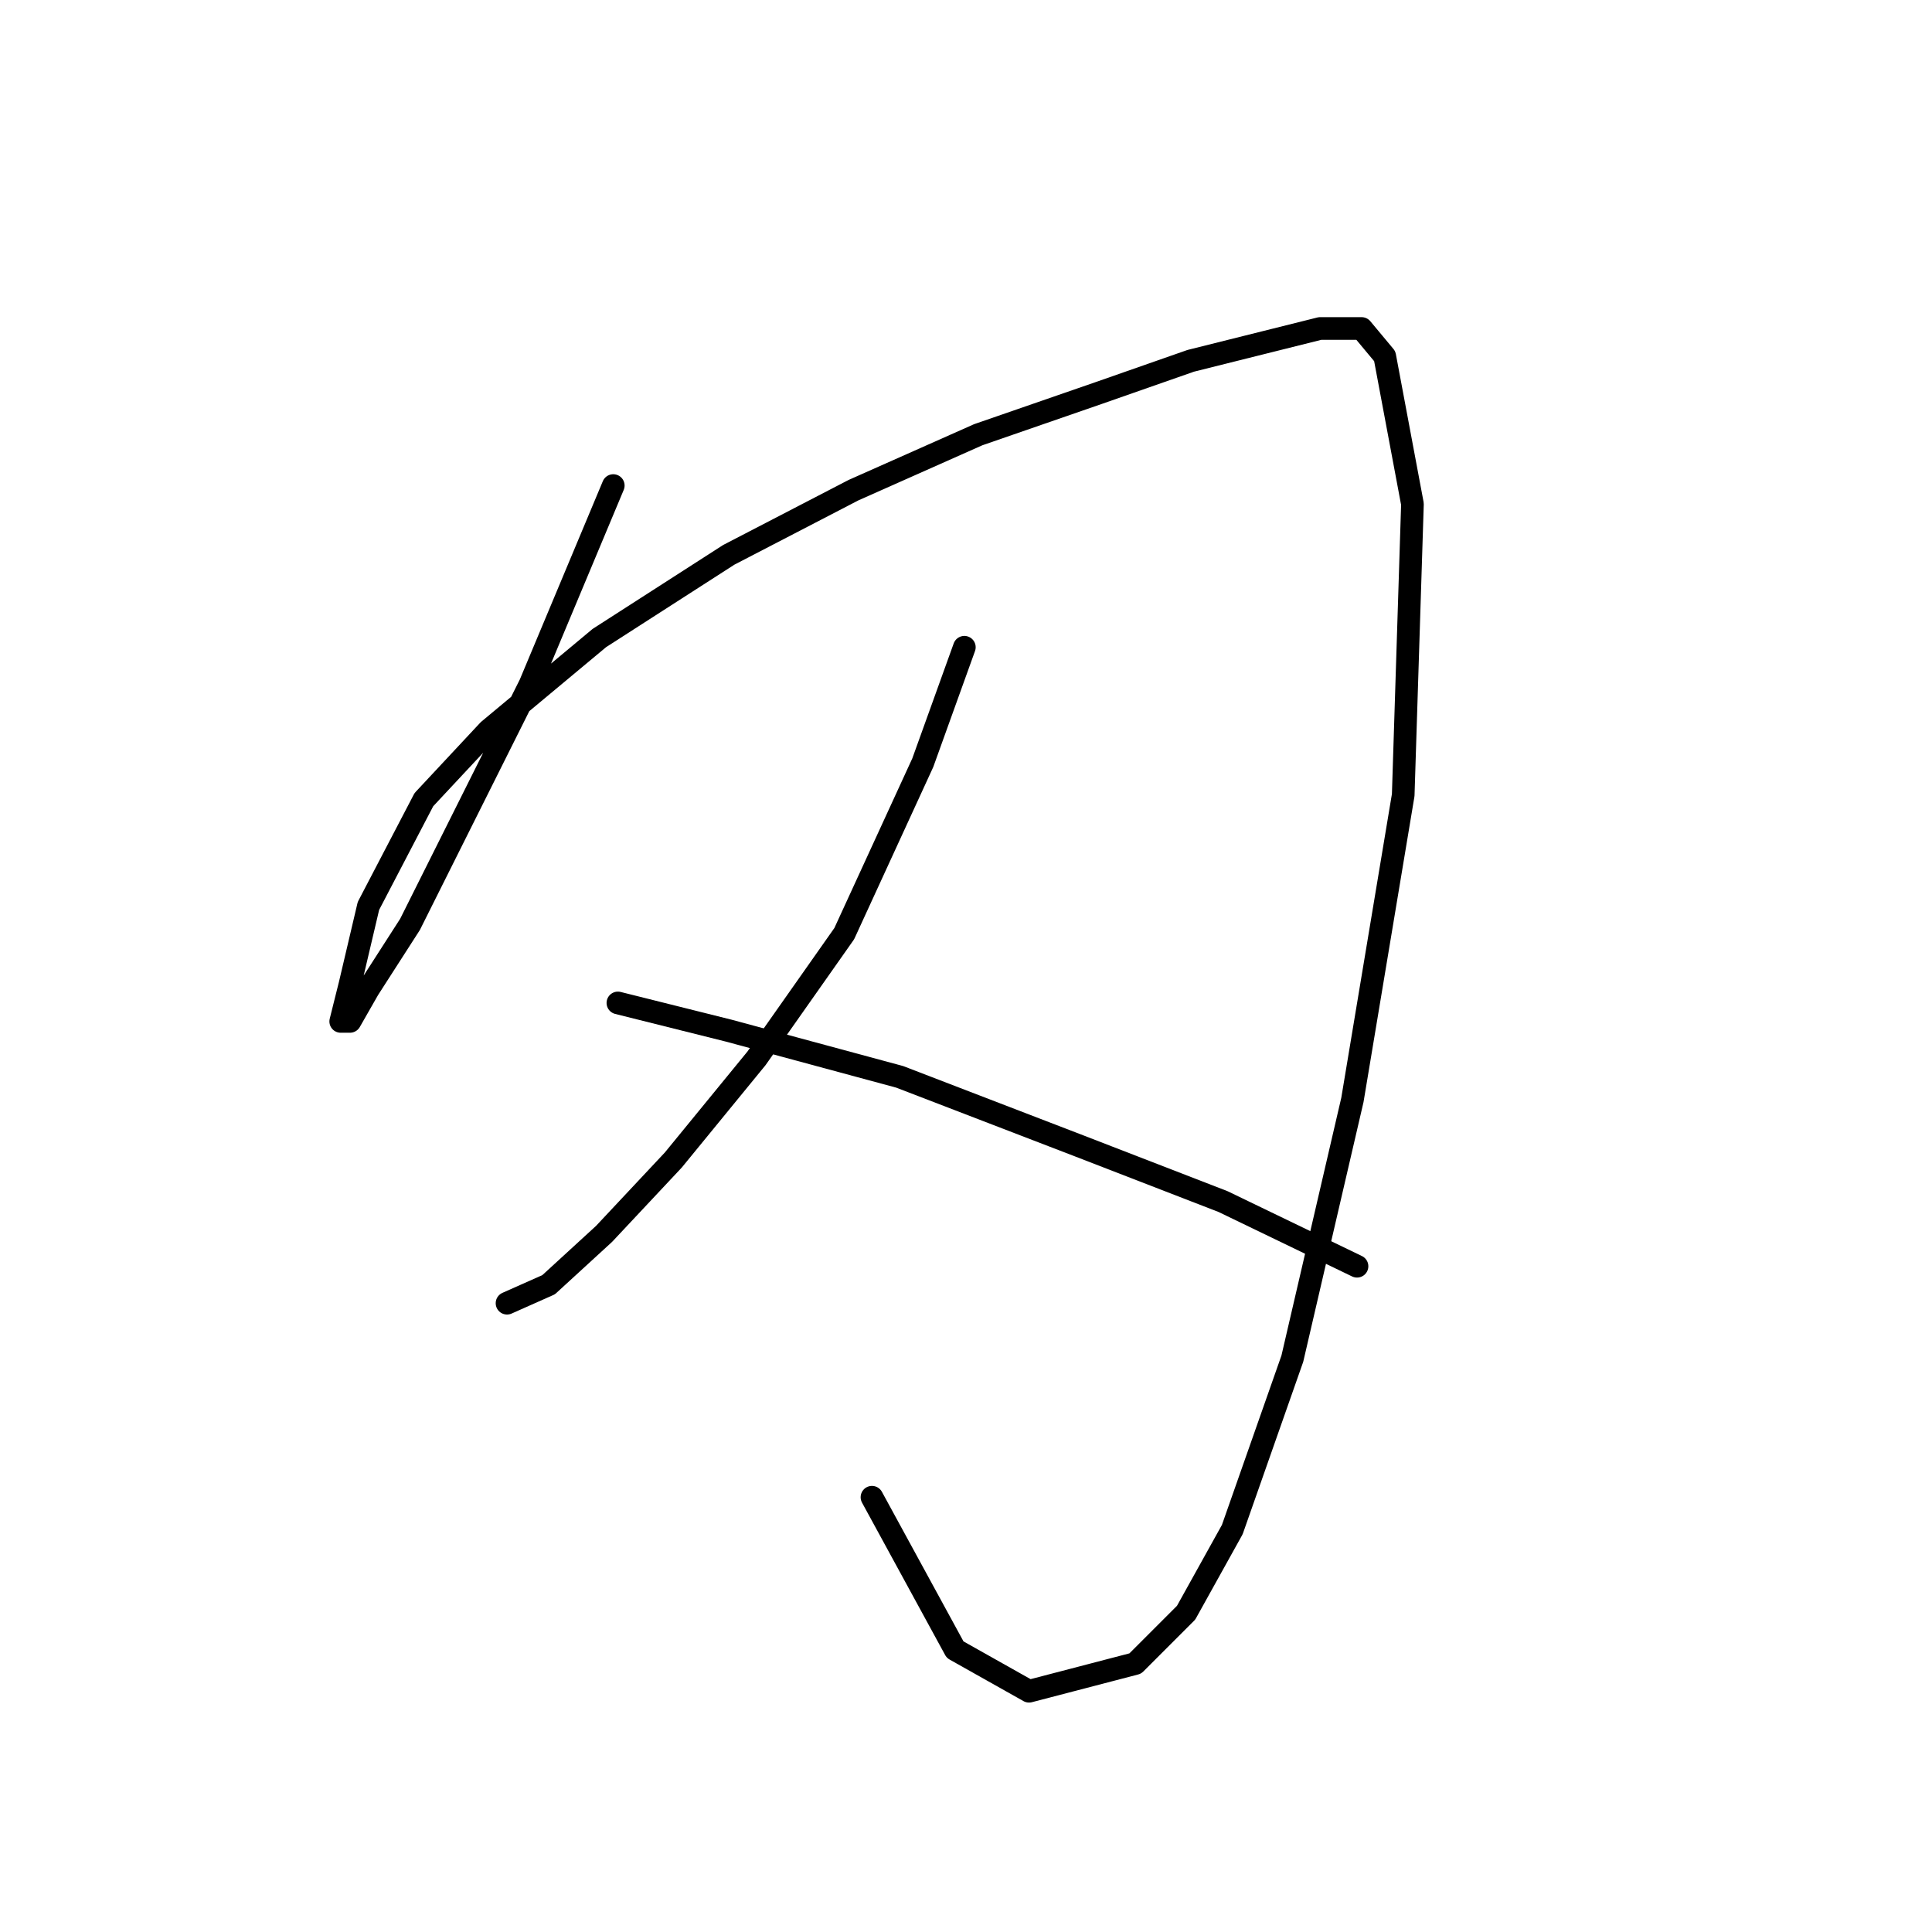 <?xml version="1.0" standalone="no"?>
    <svg width="256" height="256" xmlns="http://www.w3.org/2000/svg" version="1.1">
    <polyline stroke="black" stroke-width="3" stroke-linecap="round" fill="transparent" stroke-linejoin="round" points="81.262 64.338 70.244 90.658 61.674 107.798 54.329 122.488 48.82 131.058 46.371 135.343 45.147 135.343 46.371 130.446 48.82 120.04 56.165 105.961 64.735 96.78 79.425 84.537 96.564 73.519 113.091 64.95 129.619 57.604 145.534 52.095 157.776 47.811 167.57 45.362 174.915 43.526 180.424 43.526 183.484 47.198 187.157 66.786 185.933 105.349 179.2 145.749 171.242 180.027 163.285 202.675 157.164 213.693 150.43 220.427 136.352 224.099 126.558 218.59 115.54 198.39 115.54 198.39 " />
        <polyline stroke="black" stroke-width="3" stroke-linecap="round" fill="transparent" stroke-linejoin="round" points="127.782 85.762 122.273 101.064 111.867 123.713 100.237 140.24 89.219 153.706 80.037 163.5 72.692 170.233 67.183 172.682 67.183 172.682 " />
        <polyline stroke="black" stroke-width="3" stroke-linecap="round" fill="transparent" stroke-linejoin="round" points="81.874 132.894 96.564 136.567 119.213 142.688 143.085 151.87 162.061 159.215 179.812 167.785 179.812 167.785 " />
        </svg>